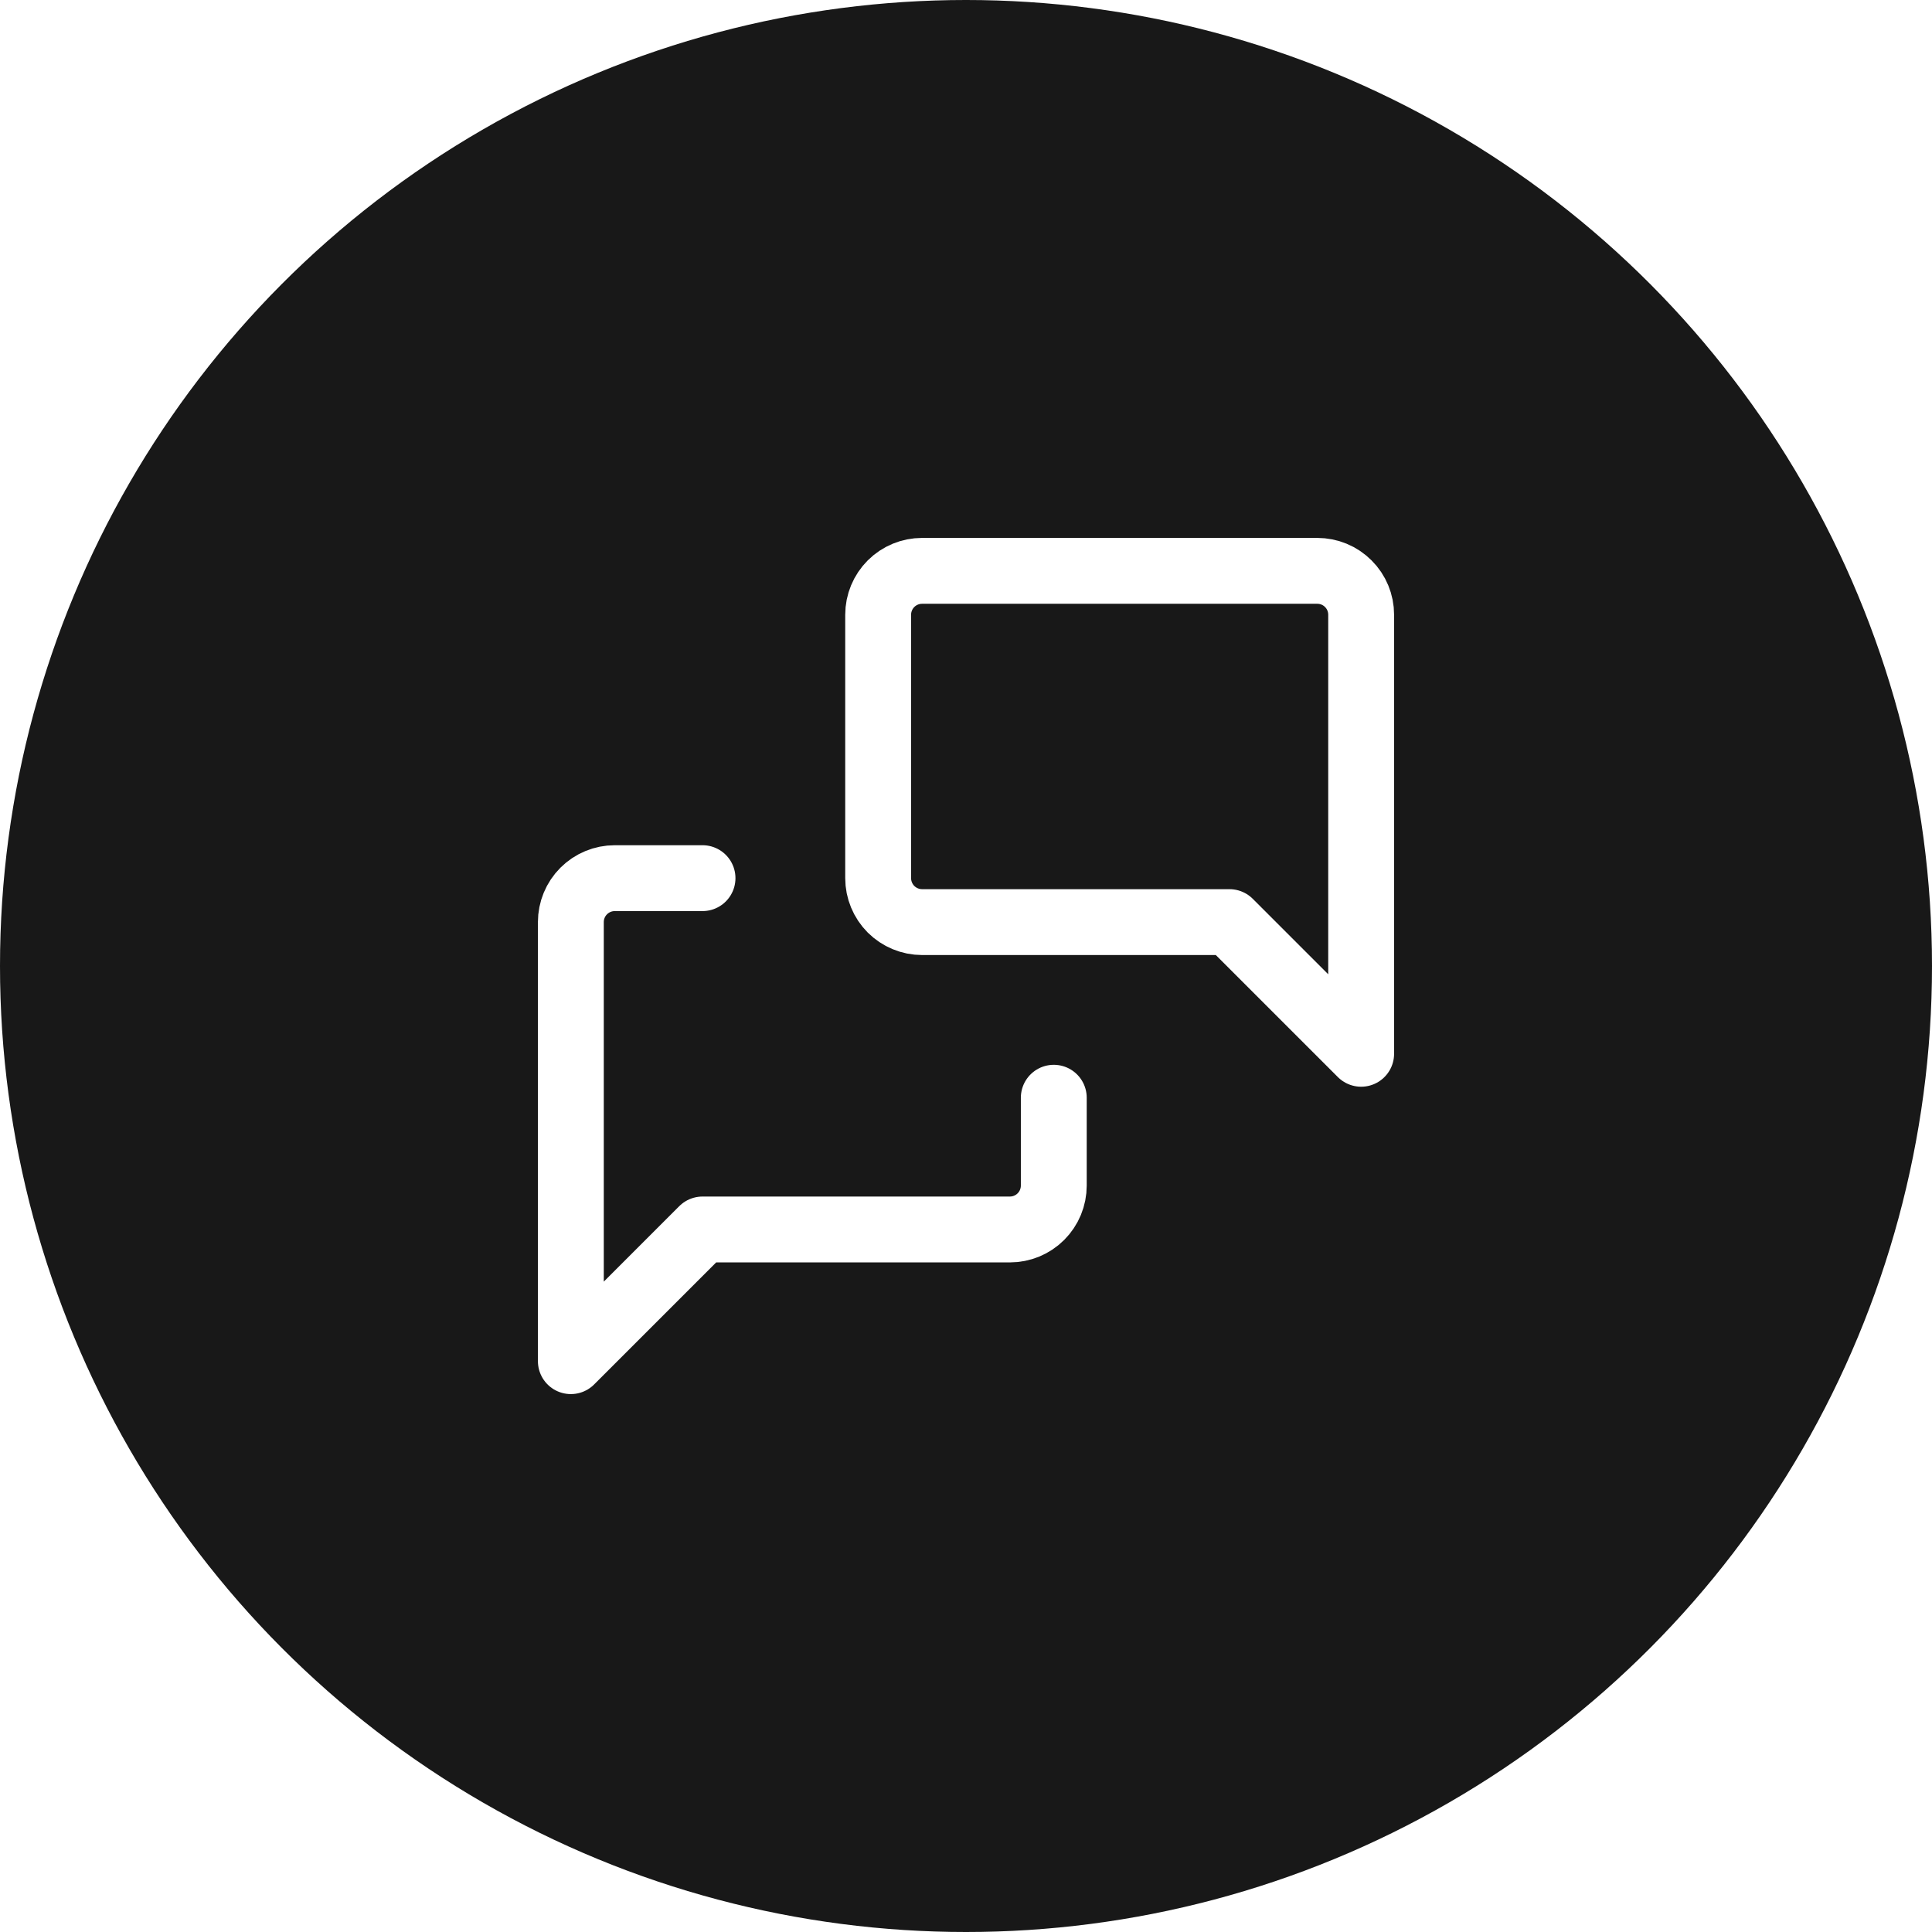 <svg width="32" height="32" viewBox="0 0 32 32" fill="none" xmlns="http://www.w3.org/2000/svg">
<g filter="url(#filter0_b_235_2308)">
<circle cx="16" cy="16" r="16" fill="#181818"/>
</g>
<g clip-path="url(#clip0_235_2308)">
<path d="M22.545 17.454L20.364 15.273H15.273C15.08 15.273 14.895 15.196 14.758 15.06C14.622 14.923 14.545 14.738 14.545 14.545V10.182C14.545 9.989 14.622 9.804 14.758 9.668C14.895 9.531 15.08 9.455 15.273 9.455H21.818C22.011 9.455 22.196 9.531 22.332 9.668C22.469 9.804 22.545 9.989 22.545 10.182V17.454Z" stroke="white" stroke-width="1.091" stroke-linecap="round" stroke-linejoin="round"/>
<path d="M17.454 18.182V19.636C17.454 19.829 17.378 20.014 17.241 20.151C17.105 20.287 16.92 20.364 16.727 20.364H11.636L9.455 22.545V15.273C9.455 15.08 9.531 14.895 9.668 14.758C9.804 14.622 9.989 14.545 10.182 14.545H11.636" stroke="white" stroke-width="1.091" stroke-linecap="round" stroke-linejoin="round"/>
</g>
<defs>
<filter id="filter0_b_235_2308" x="-8" y="-8" width="48" height="48" filterUnits="userSpaceOnUse" color-interpolation-filters="sRGB">
<feFlood flood-opacity="0" result="BackgroundImageFix"/>
<feGaussianBlur in="BackgroundImage" stdDeviation="4"/>
<feComposite in2="SourceAlpha" operator="in" result="effect1_backgroundBlur_235_2308"/>
<feBlend mode="normal" in="SourceGraphic" in2="effect1_backgroundBlur_235_2308" result="shape"/>
</filter>
<clipPath id="clip0_235_2308">
<rect width="17.455" height="17.455" fill="white" transform="translate(7.273 7.273)"/>
</clipPath>
</defs>
</svg>
